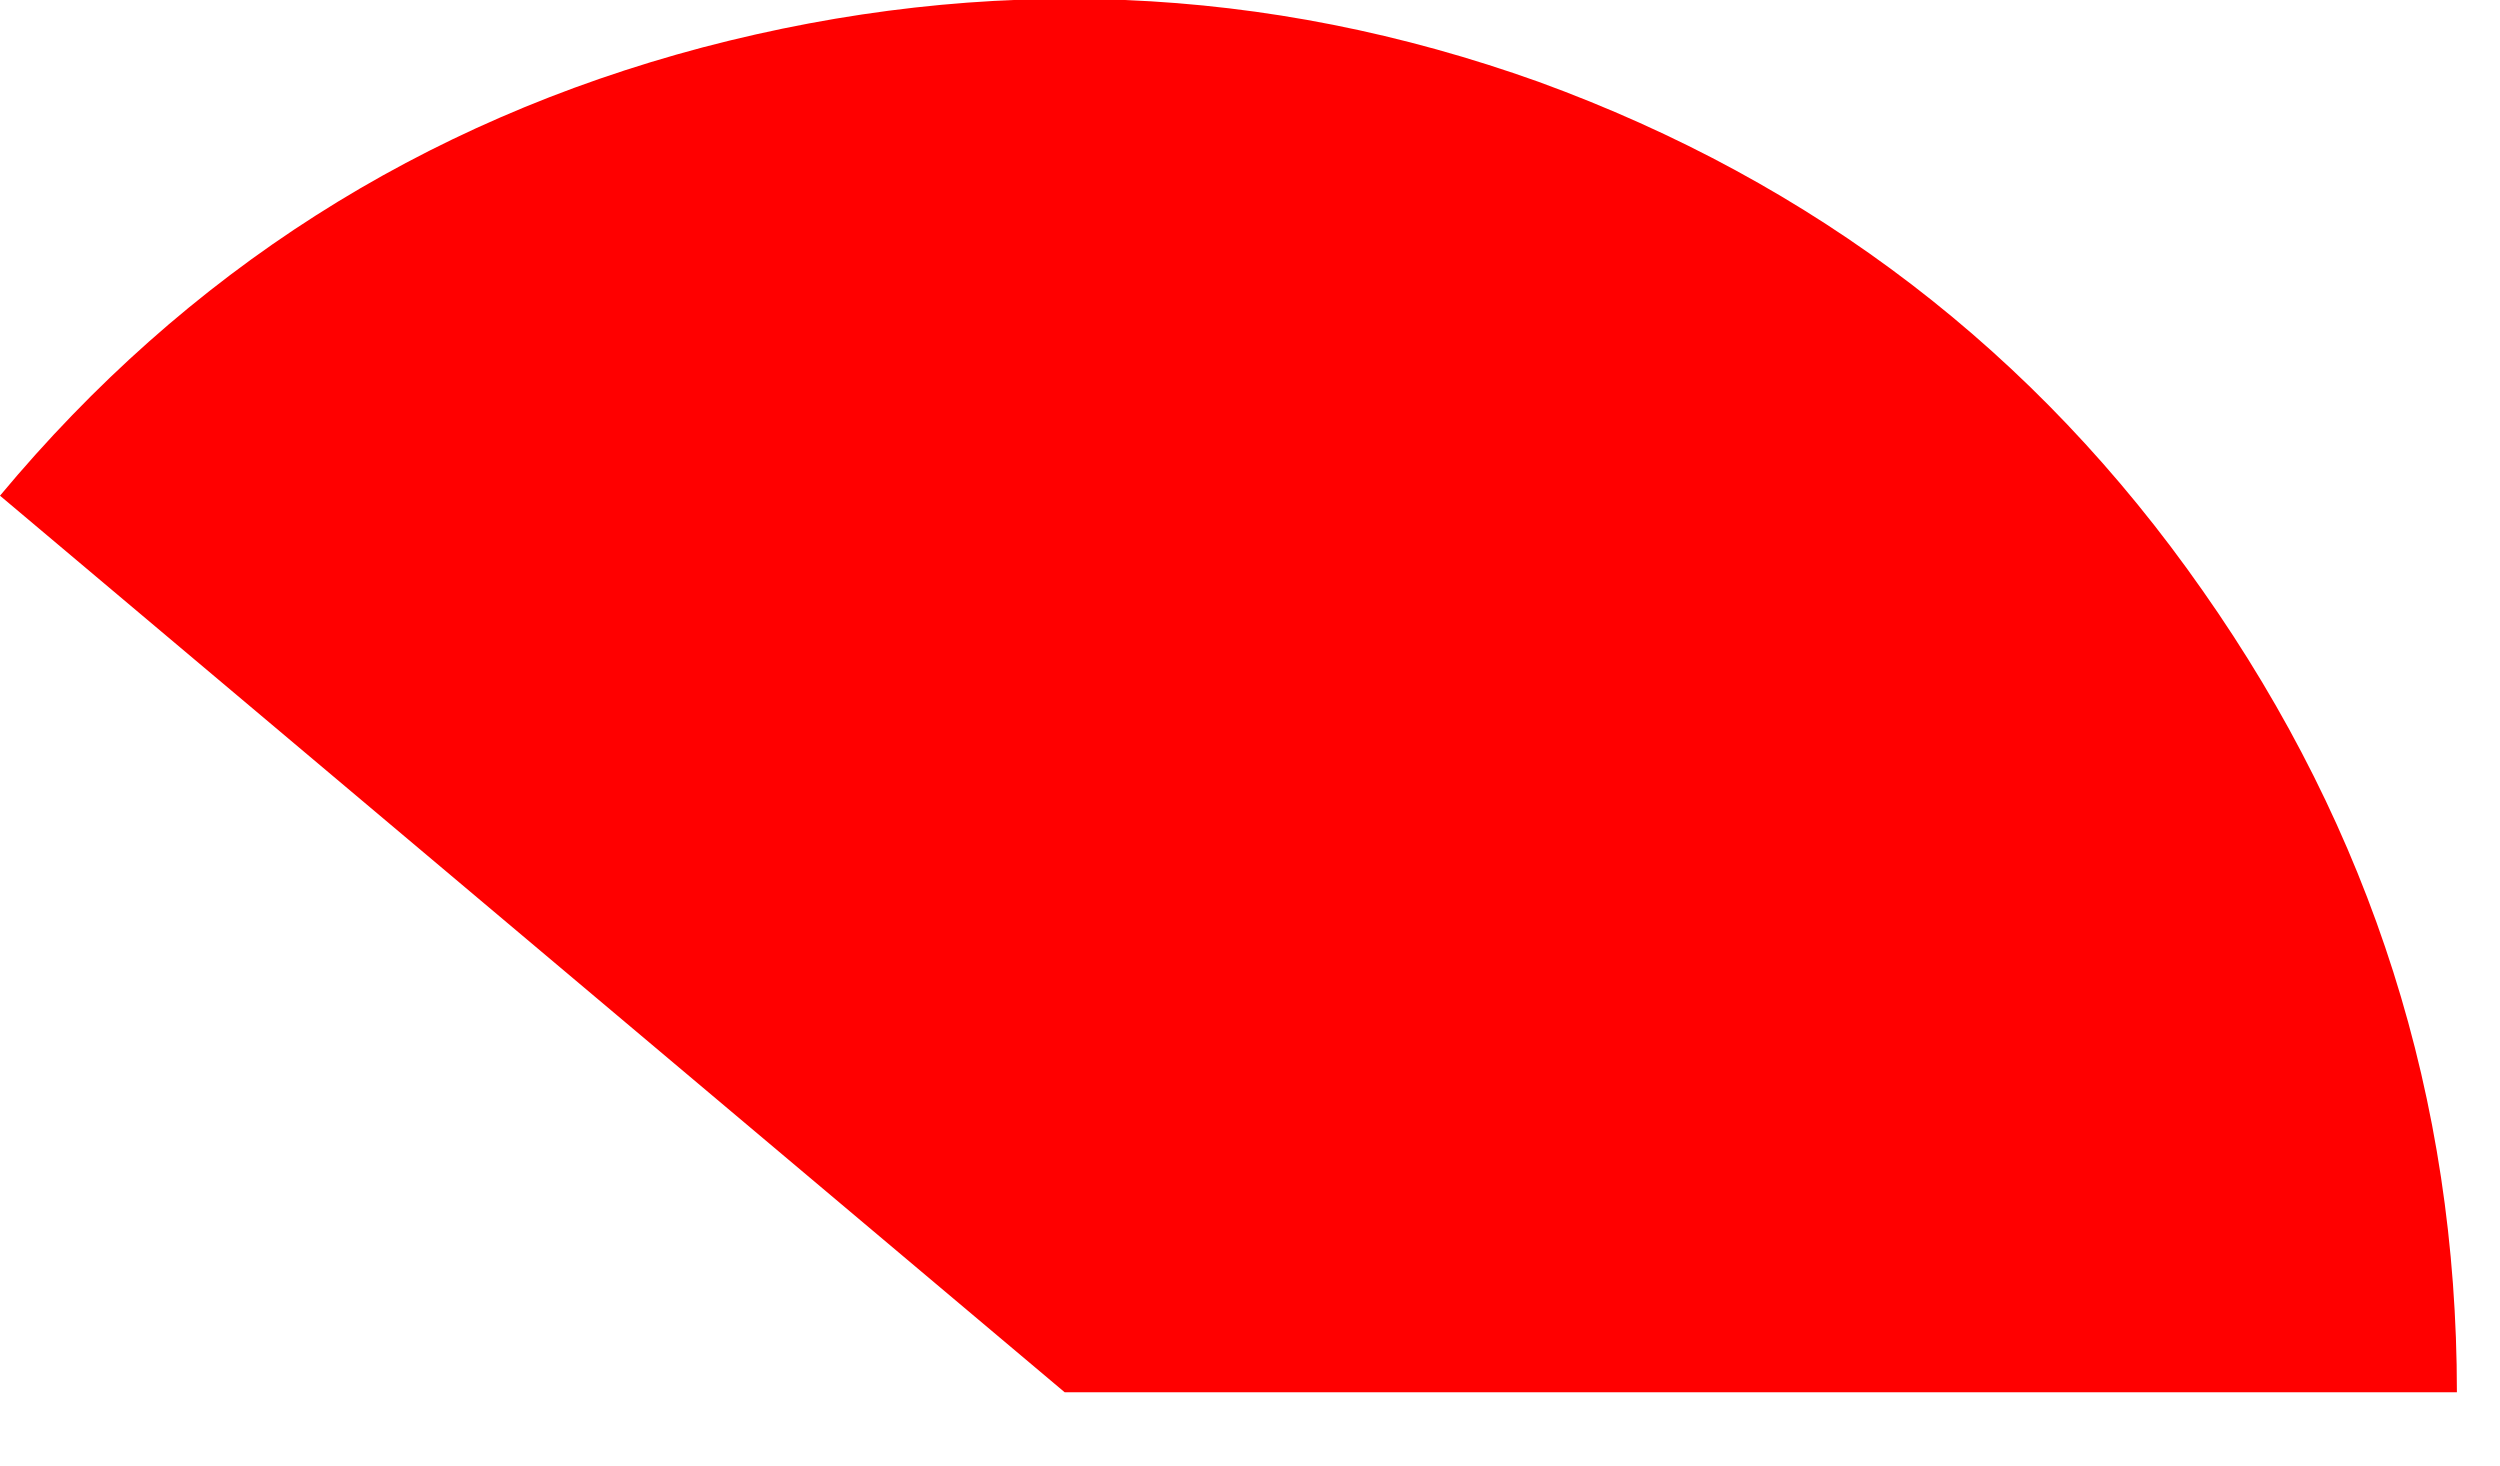 <?xml version="1.0" encoding="utf-8"?>
<svg version="1.1" id="Layer_1"
xmlns="http://www.w3.org/2000/svg"
xmlns:xlink="http://www.w3.org/1999/xlink"
width="29px" height="17px"
xml:space="preserve">
<g id="46" transform="matrix(1, 0, 0, 1, 5.1, 16)">
<path style="fill:#FF0000;fill-opacity:1" d="M20.45,-9.15Q23.4 -4.95 23.4 0.15L7.25 0.15L-5.1 -10.25Q-1.85 -14.15 3.05 -15.45Q8 -16.75 12.75 -15.05Q17.55 -13.3 20.45 -9.15" />
</g>
</svg>
